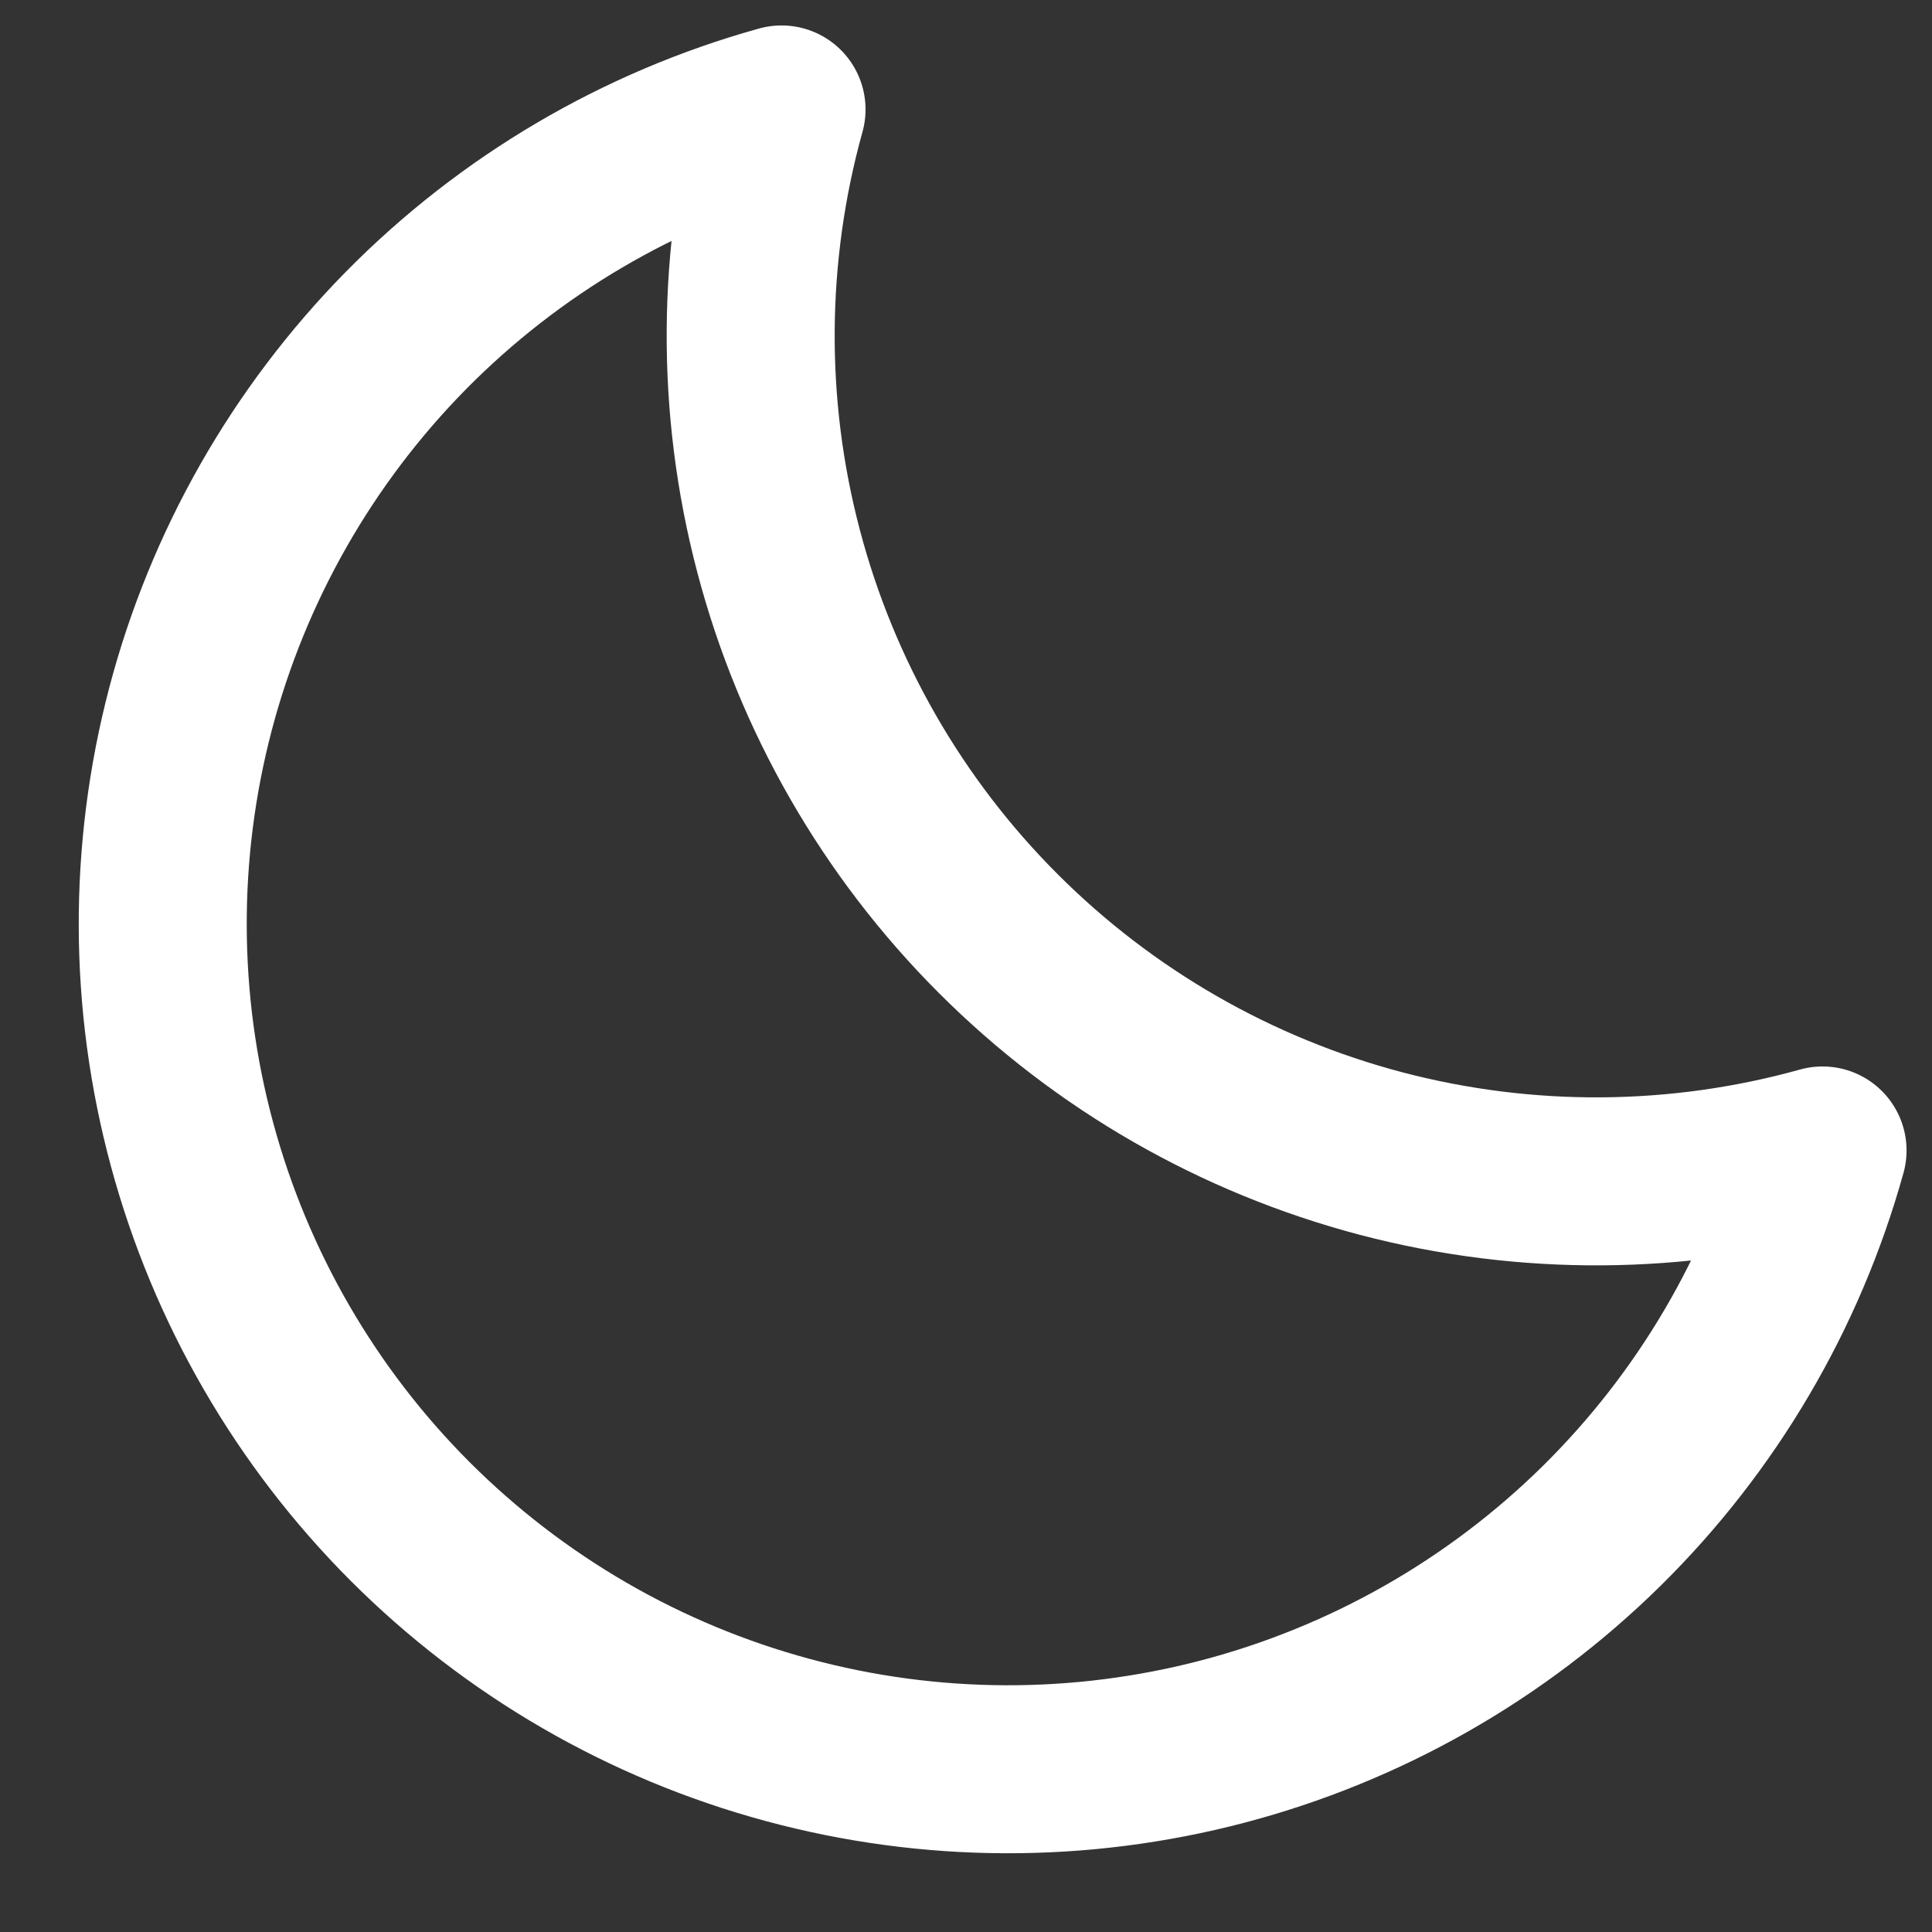 <svg xmlns="http://www.w3.org/2000/svg" width="23" height="23" fill="none" viewBox="0 0 23 23"><rect x="0" y="0" width="23" height="23" fill="#333333" stroke="none"/><path stroke="#fff" stroke-linecap="round" stroke-linejoin="round" stroke-width="2" d="M21.697 13.696C19.98 14.174 18.166 14.186 16.442 13.733C14.718 13.279 13.145 12.376 11.885 11.115C10.624 9.855 9.721 8.282 9.268 6.558C8.814 4.834 8.827 3.02 9.304 1.303L9.304 1.303C7.61 1.774 6.069 2.681 4.834 3.933C3.6 5.186 2.715 6.74 2.268 8.44C1.821 10.141 1.827 11.929 2.287 13.627C2.746 15.324 3.642 16.872 4.885 18.115C6.129 19.358 7.676 20.254 9.374 20.713C11.071 21.173 12.859 21.179 14.56 20.732C16.261 20.285 17.815 19.4 19.067 18.166C20.319 16.931 21.226 15.39 21.697 13.696L21.697 13.696Z"/></svg>